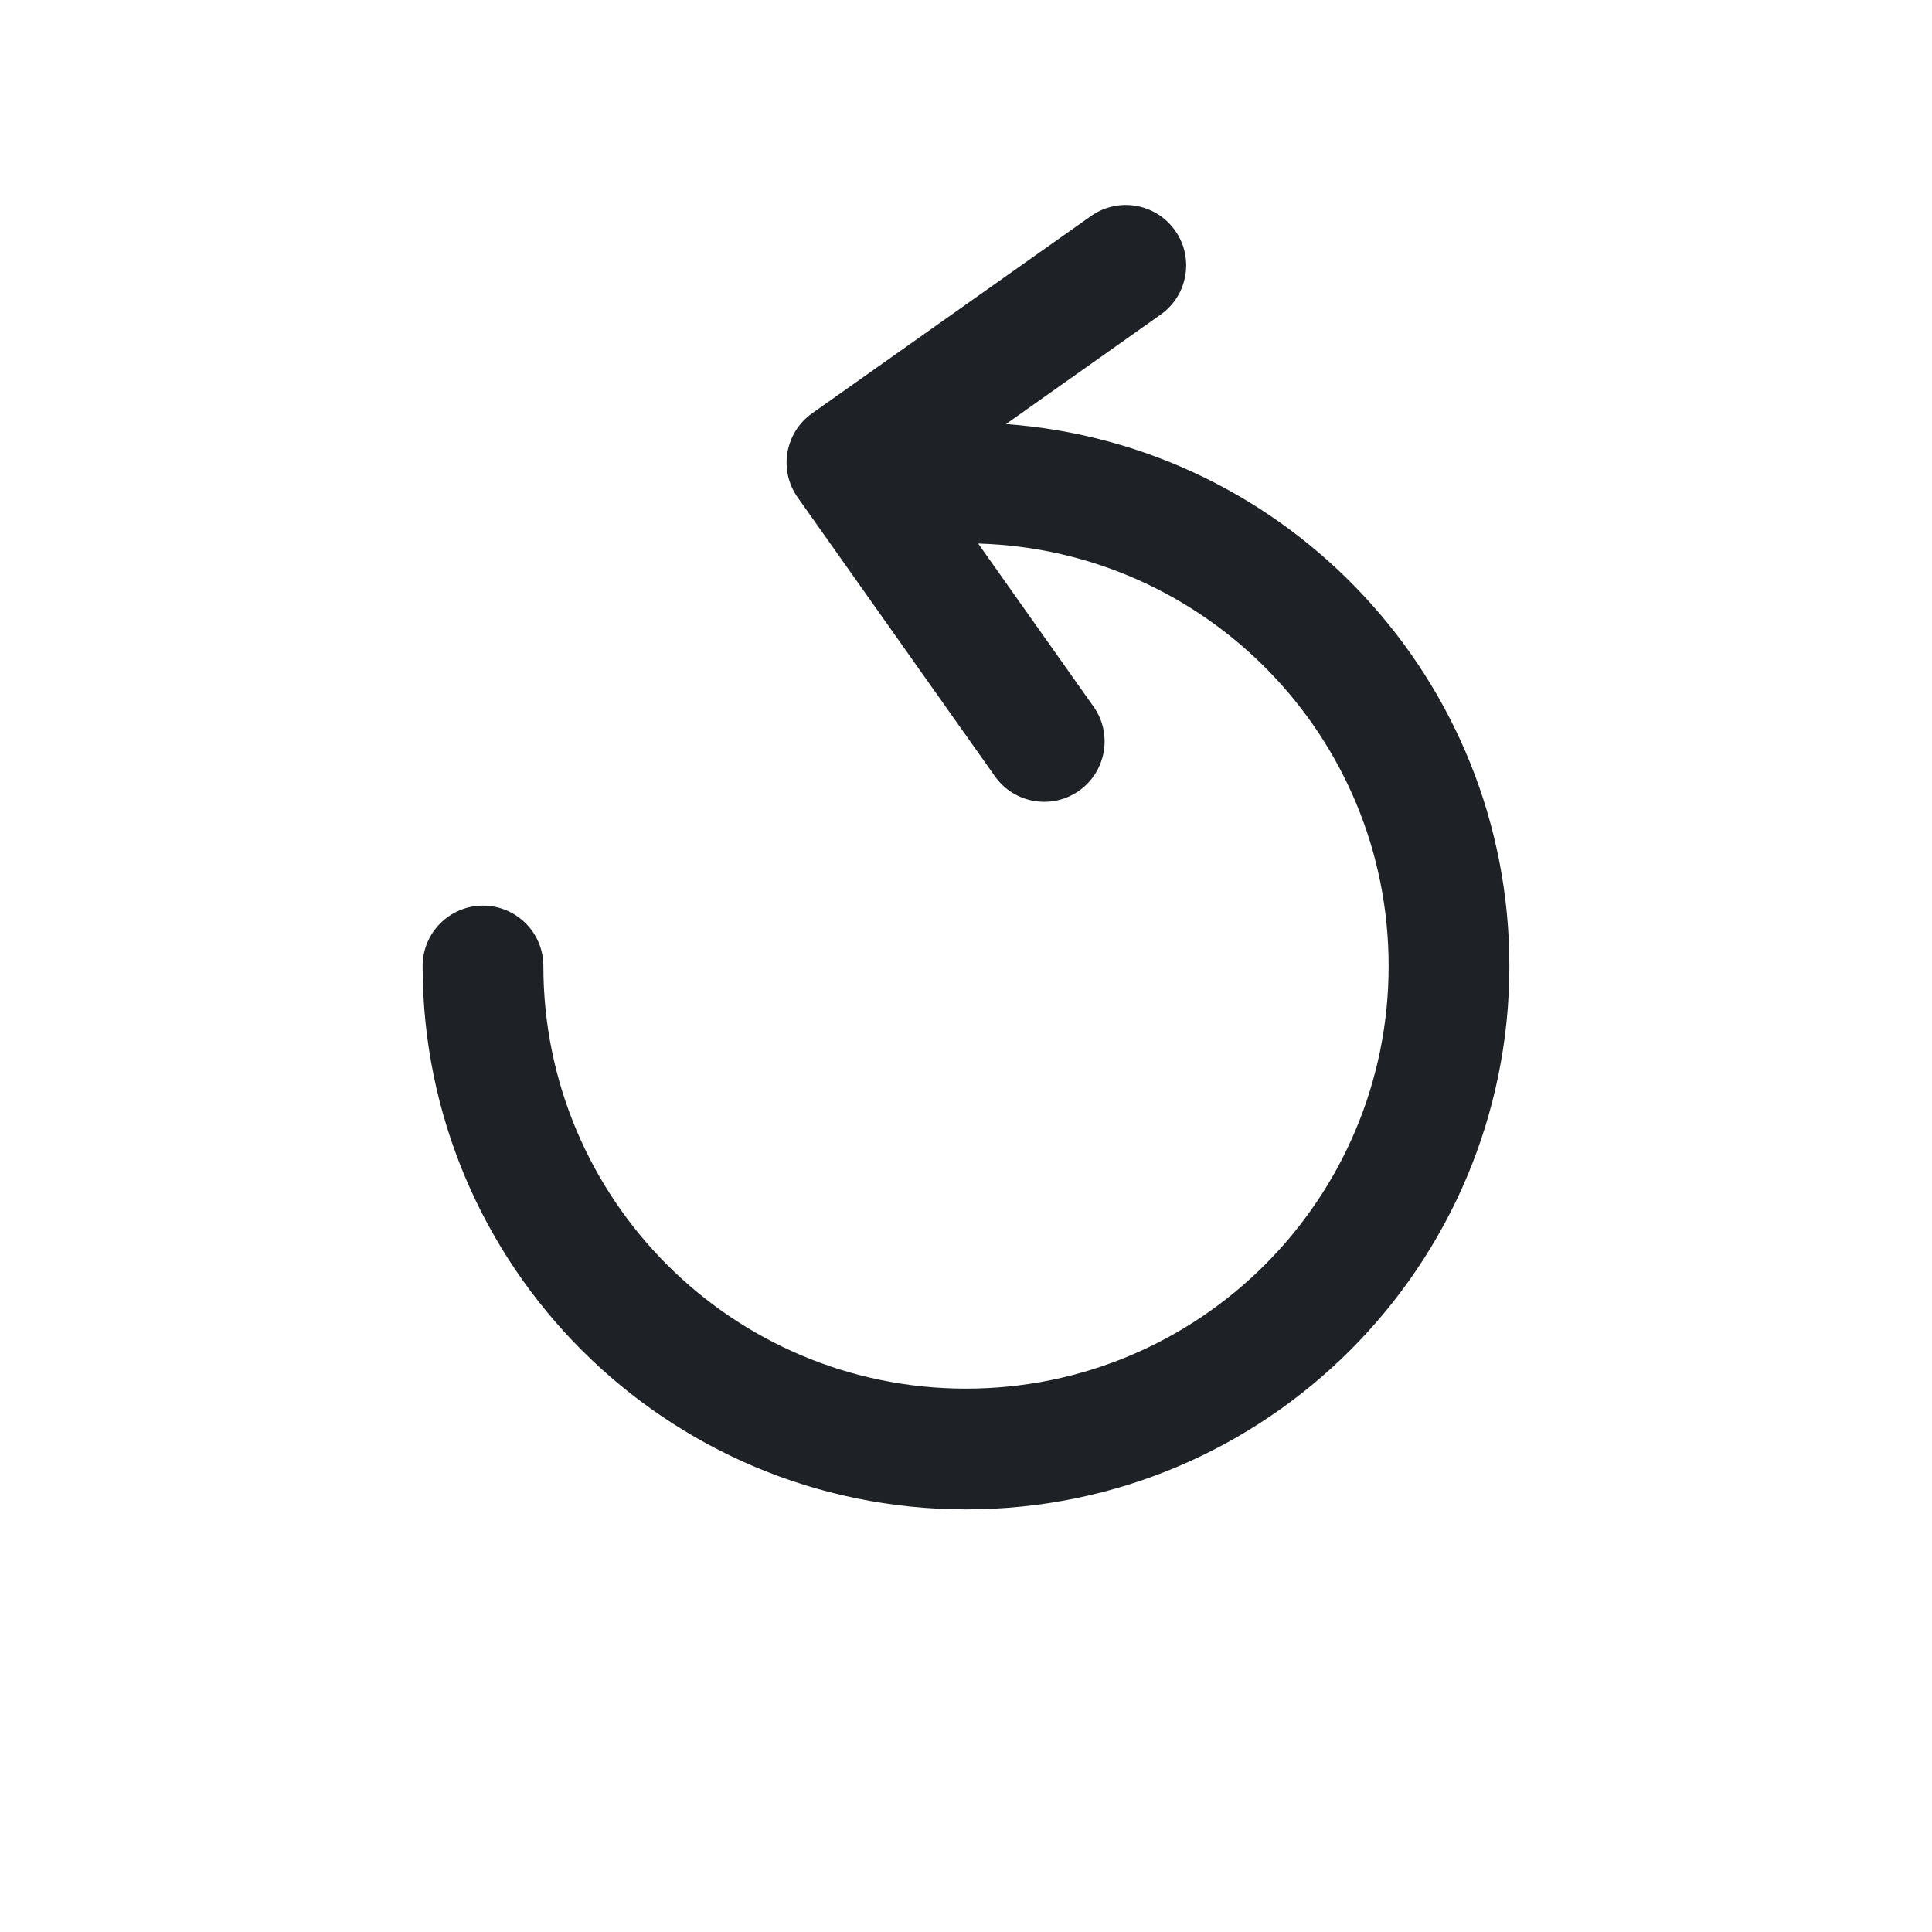 <svg width="32" height="32" viewBox="0 0 32 32" version="1.1" xmlns="http://www.w3.org/2000/svg" xmlns:xlink="http://www.w3.org/1999/xlink">
<title>refresh-black</title>
<desc>Created using Figma</desc>
<g id="Canvas" transform="translate(392 88)">
<clipPath id="clip-0" clip-rule="evenodd">
<path d="M -392 -88L -360 -88L -360 -56L -392 -56L -392 -88Z" fill="#FFFFFF"/>
</clipPath>
<g id="refresh-black" clip-path="url(#clip-0)">
<g id="Union">
<use xlink:href="#path0_fill" transform="translate(-385 -84.605)" fill="#1E2227"/>
</g>
</g>
</g>
<defs>
<path id="path0_fill" fill-rule="evenodd" d="M 12.224 1.816C 12.675 1.498 12.782 0.873 12.463 0.423C 12.144 -0.028 11.52 -0.135 11.069 0.184L 6.451 3.451C 6 3.77 5.893 4.394 6.212 4.844L 9.479 9.463C 9.798 9.914 10.422 10.021 10.873 9.702C 11.324 9.383 11.431 8.758 11.112 8.308L 9.202 5.608C 12.975 5.715 16 8.806 16 12.605C 16 16.471 12.866 19.605 9 19.605C 5.134 19.605 2 16.471 2 12.605C 2 12.053 1.552 11.605 1 11.605C 0.448 11.605 0 12.053 0 12.605C 0 17.575 4.029 21.605 9 21.605C 13.971 21.605 18 17.575 18 12.605C 18 7.857 14.324 3.968 9.662 3.629L 12.224 1.816Z"/>
</defs>
</svg>
